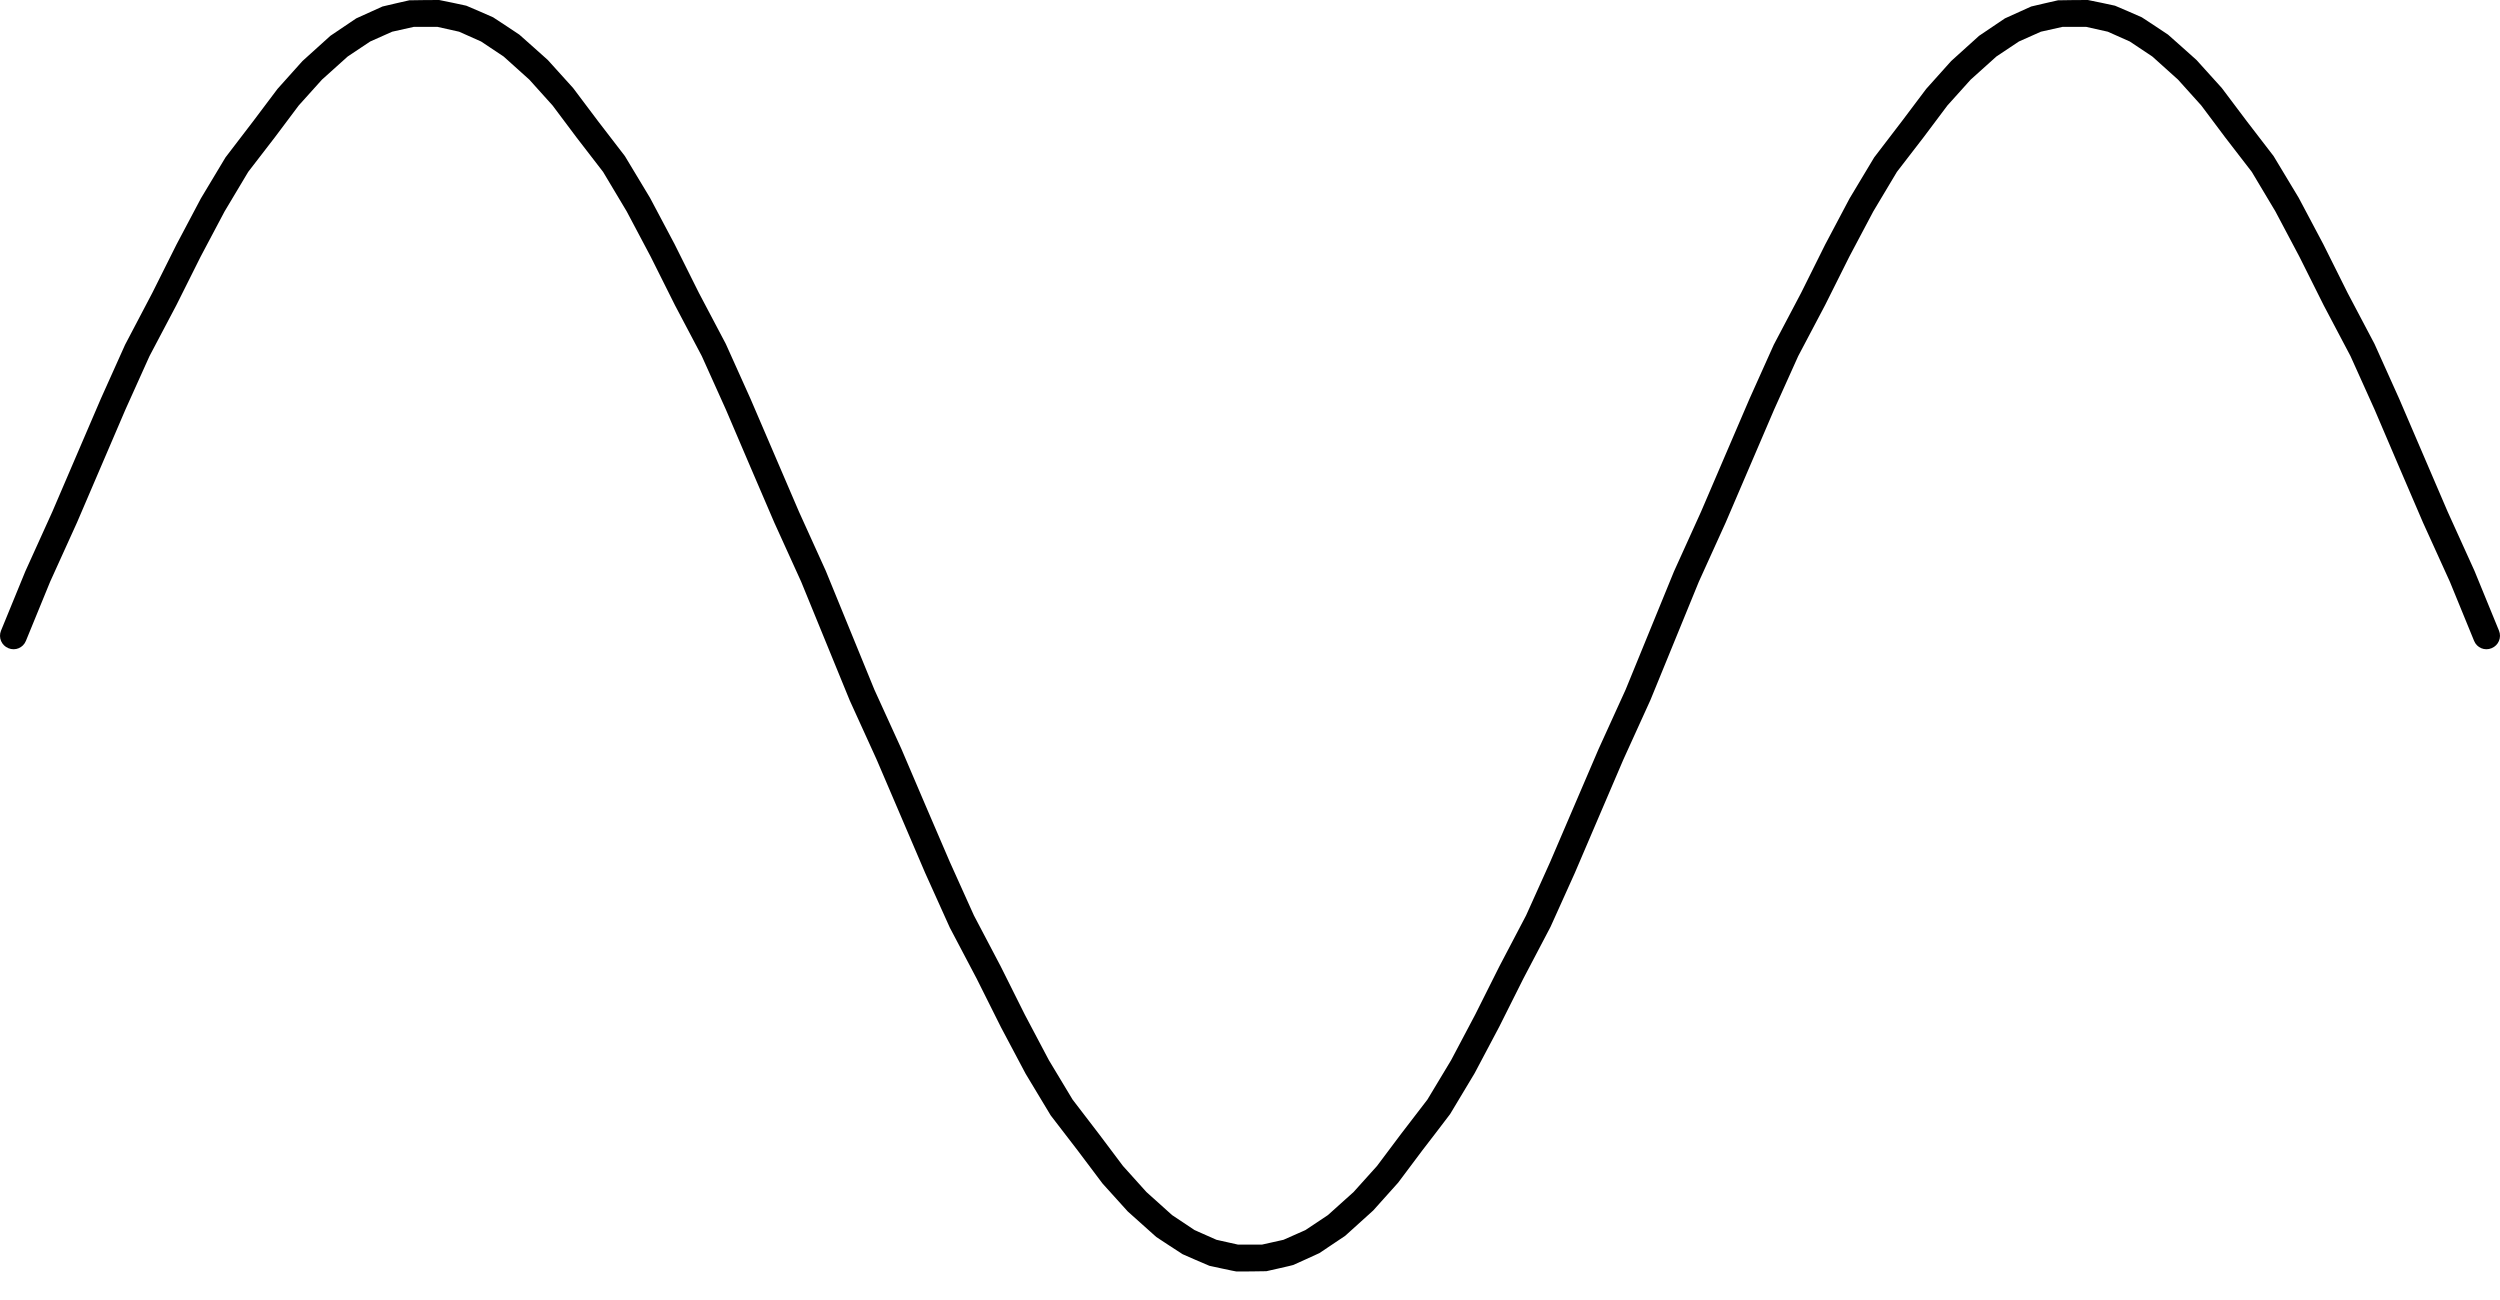 
<svg width="25px" height="13px" viewBox="125 112 25 13" version="1.1" xmlns="http://www.w3.org/2000/svg" xmlns:xlink="http://www.w3.org/1999/xlink">
    <!-- Generator: Sketch 42 (36781) - http://www.bohemiancoding.com/sketch -->
    <desc>Created with Sketch.</desc>
    <defs></defs>
    <path d="M133.766,119.596 L133.771,119.606 L133.768,119.601 L133.766,119.596 Z M134.766,121.785 L134.771,121.795 L134.769,121.79 L134.766,121.785 Z M143.015,114.928 L143.01,114.937 L143.012,114.932 L143.015,114.928 Z M140.273,121.151 L140.26,121.178 L140.266,121.164 L140.273,121.151 Z M139.756,122.147 L139.75,122.157 L139.753,122.152 L139.756,122.147 Z M137.465,124.458 L137.365,124.446 L137.416,124.446 L137.465,124.458 Z M137.247,124.427 L137.152,124.395 L137.201,124.406 L137.247,124.427 Z M137.009,124.337 L136.935,124.296 L136.974,124.313 L137.009,124.337 Z M126.528,114.928 L126.523,114.937 L126.525,114.932 L126.528,114.928 Z M125.259,118.409 C125.231,118.478 125.153,118.511 125.084,118.482 C125.015,118.454 124.982,118.376 125.01,118.307 L125.253,117.714 L125.523,117.118 L125.765,116.554 L126.009,115.986 L126.251,115.447 C126.252,115.444 126.523,114.929 126.523,114.929 L126.765,114.445 L127.009,113.984 C127.01,113.982 127.255,113.574 127.255,113.574 C127.258,113.57 127.532,113.212 127.532,113.212 L127.775,112.889 C127.777,112.886 128.025,112.61 128.025,112.61 C128.028,112.607 128.304,112.358 128.304,112.358 C128.309,112.354 128.562,112.184 128.562,112.184 C128.569,112.18 128.825,112.065 128.825,112.065 C128.833,112.062 129.093,112.003 129.093,112.003 C129.102,112.001 129.391,112 129.391,112 C129.401,112 129.663,112.057 129.663,112.057 C129.672,112.059 129.931,112.173 129.931,112.173 C129.938,112.176 130.193,112.346 130.193,112.346 C130.199,112.35 130.478,112.6 130.478,112.6 C130.482,112.603 130.731,112.88 130.731,112.88 C130.733,112.883 130.98,113.211 130.98,113.211 L131.249,113.561 C131.252,113.565 131.5,113.978 131.5,113.978 C131.501,113.98 131.746,114.442 131.746,114.442 L131.989,114.929 L132.258,115.439 C132.26,115.442 132.505,115.988 132.505,115.988 L132.99,117.118 L133.258,117.709 L133.744,118.897 L134.013,119.487 L134.256,120.056 L134.498,120.619 L134.739,121.154 L135.006,121.662 L135.249,122.148 L135.489,122.602 L135.726,122.996 L135.991,123.342 L136.23,123.66 L136.464,123.92 L136.721,124.151 L136.946,124.301 L137.165,124.398 L137.38,124.446 L137.62,124.446 L137.835,124.398 L138.054,124.301 L138.279,124.151 L138.536,123.92 L138.77,123.66 L139.01,123.34 L139.274,122.996 L139.511,122.602 L139.751,122.148 L139.993,121.665 L140.261,121.154 L140.501,120.621 L140.986,119.49 L141.256,118.897 L141.74,117.714 L142.01,117.118 L142.252,116.554 L142.496,115.986 L142.738,115.447 C142.739,115.444 143.011,114.929 143.011,114.929 L143.252,114.445 L143.496,113.984 C143.497,113.982 143.742,113.574 143.742,113.574 C143.745,113.57 144.019,113.212 144.019,113.212 L144.262,112.889 C144.264,112.886 144.512,112.61 144.512,112.61 C144.515,112.607 144.791,112.358 144.791,112.358 C144.796,112.354 145.049,112.184 145.049,112.184 C145.056,112.18 145.312,112.065 145.312,112.065 C145.32,112.062 145.58,112.003 145.58,112.003 C145.589,112.001 145.878,112 145.878,112 C145.888,112 146.15,112.057 146.15,112.057 C146.159,112.059 146.418,112.173 146.418,112.173 C146.425,112.176 146.68,112.346 146.68,112.346 C146.686,112.35 146.965,112.6 146.965,112.6 C146.969,112.603 147.218,112.88 147.218,112.88 C147.22,112.883 147.467,113.211 147.467,113.211 L147.736,113.561 C147.739,113.565 147.987,113.978 147.987,113.978 C147.988,113.98 148.233,114.442 148.233,114.442 L148.476,114.929 L148.745,115.439 C148.747,115.442 148.992,115.988 148.992,115.988 L149.477,117.118 L149.745,117.709 L149.99,118.307 C150.018,118.376 149.985,118.454 149.916,118.482 C149.847,118.511 149.769,118.478 149.741,118.409 L149.499,117.818 L149.231,117.228 L148.987,116.66 L148.746,116.096 L148.505,115.561 L148.237,115.053 L147.994,114.567 L147.754,114.114 L147.518,113.719 L147.252,113.374 L147.013,113.055 L146.78,112.796 L146.523,112.565 L146.298,112.415 L146.078,112.317 L145.863,112.269 L145.624,112.269 L145.409,112.317 L145.189,112.415 L144.964,112.565 L144.707,112.796 L144.474,113.055 L144.234,113.375 L143.969,113.719 L143.733,114.114 L143.493,114.567 L143.251,115.051 L142.982,115.561 L142.742,116.094 L142.257,117.225 L141.988,117.818 L141.504,119.001 L141.233,119.597 L140.991,120.162 L140.748,120.73 L140.505,121.269 C140.504,121.271 140.233,121.787 140.233,121.787 L139.991,122.27 L139.747,122.731 C139.746,122.733 139.501,123.141 139.501,123.141 C139.499,123.146 139.224,123.503 139.224,123.503 L138.982,123.826 C138.979,123.83 138.732,124.105 138.732,124.105 C138.728,124.109 138.452,124.358 138.452,124.358 C138.447,124.362 138.194,124.531 138.194,124.531 C138.188,124.535 137.932,124.65 137.932,124.65 C137.924,124.654 137.664,124.712 137.664,124.712 C137.654,124.714 137.365,124.715 137.365,124.715 C137.355,124.715 137.094,124.658 137.094,124.658 C137.085,124.656 136.826,124.542 136.826,124.542 C136.819,124.539 136.563,124.37 136.563,124.37 C136.558,124.366 136.278,124.115 136.278,124.115 C136.275,124.112 136.026,123.836 136.026,123.836 C136.023,123.833 135.777,123.505 135.777,123.505 L135.507,123.154 C135.504,123.15 135.256,122.737 135.256,122.737 C135.255,122.735 135.01,122.273 135.01,122.273 L134.767,121.787 L134.498,121.276 C134.497,121.274 134.251,120.728 134.251,120.728 L133.767,119.597 L133.498,119.006 L133.012,117.818 L132.744,117.228 L132.5,116.66 L132.259,116.096 L132.018,115.561 L131.75,115.053 L131.507,114.567 L131.267,114.114 L131.031,113.719 L130.765,113.374 L130.526,113.055 L130.293,112.796 L130.036,112.565 L129.811,112.415 L129.591,112.317 L129.376,112.269 L129.137,112.269 L128.922,112.317 L128.702,112.415 L128.477,112.565 L128.22,112.796 L127.987,113.055 L127.747,113.375 L127.482,113.719 L127.246,114.114 L127.006,114.567 L126.764,115.051 L126.495,115.561 L126.255,116.094 L125.77,117.225 L125.501,117.818 L125.259,118.409 Z" id="wave_sine" stroke="none" fill="#000000" fill-rule="nonzero"></path>
</svg>